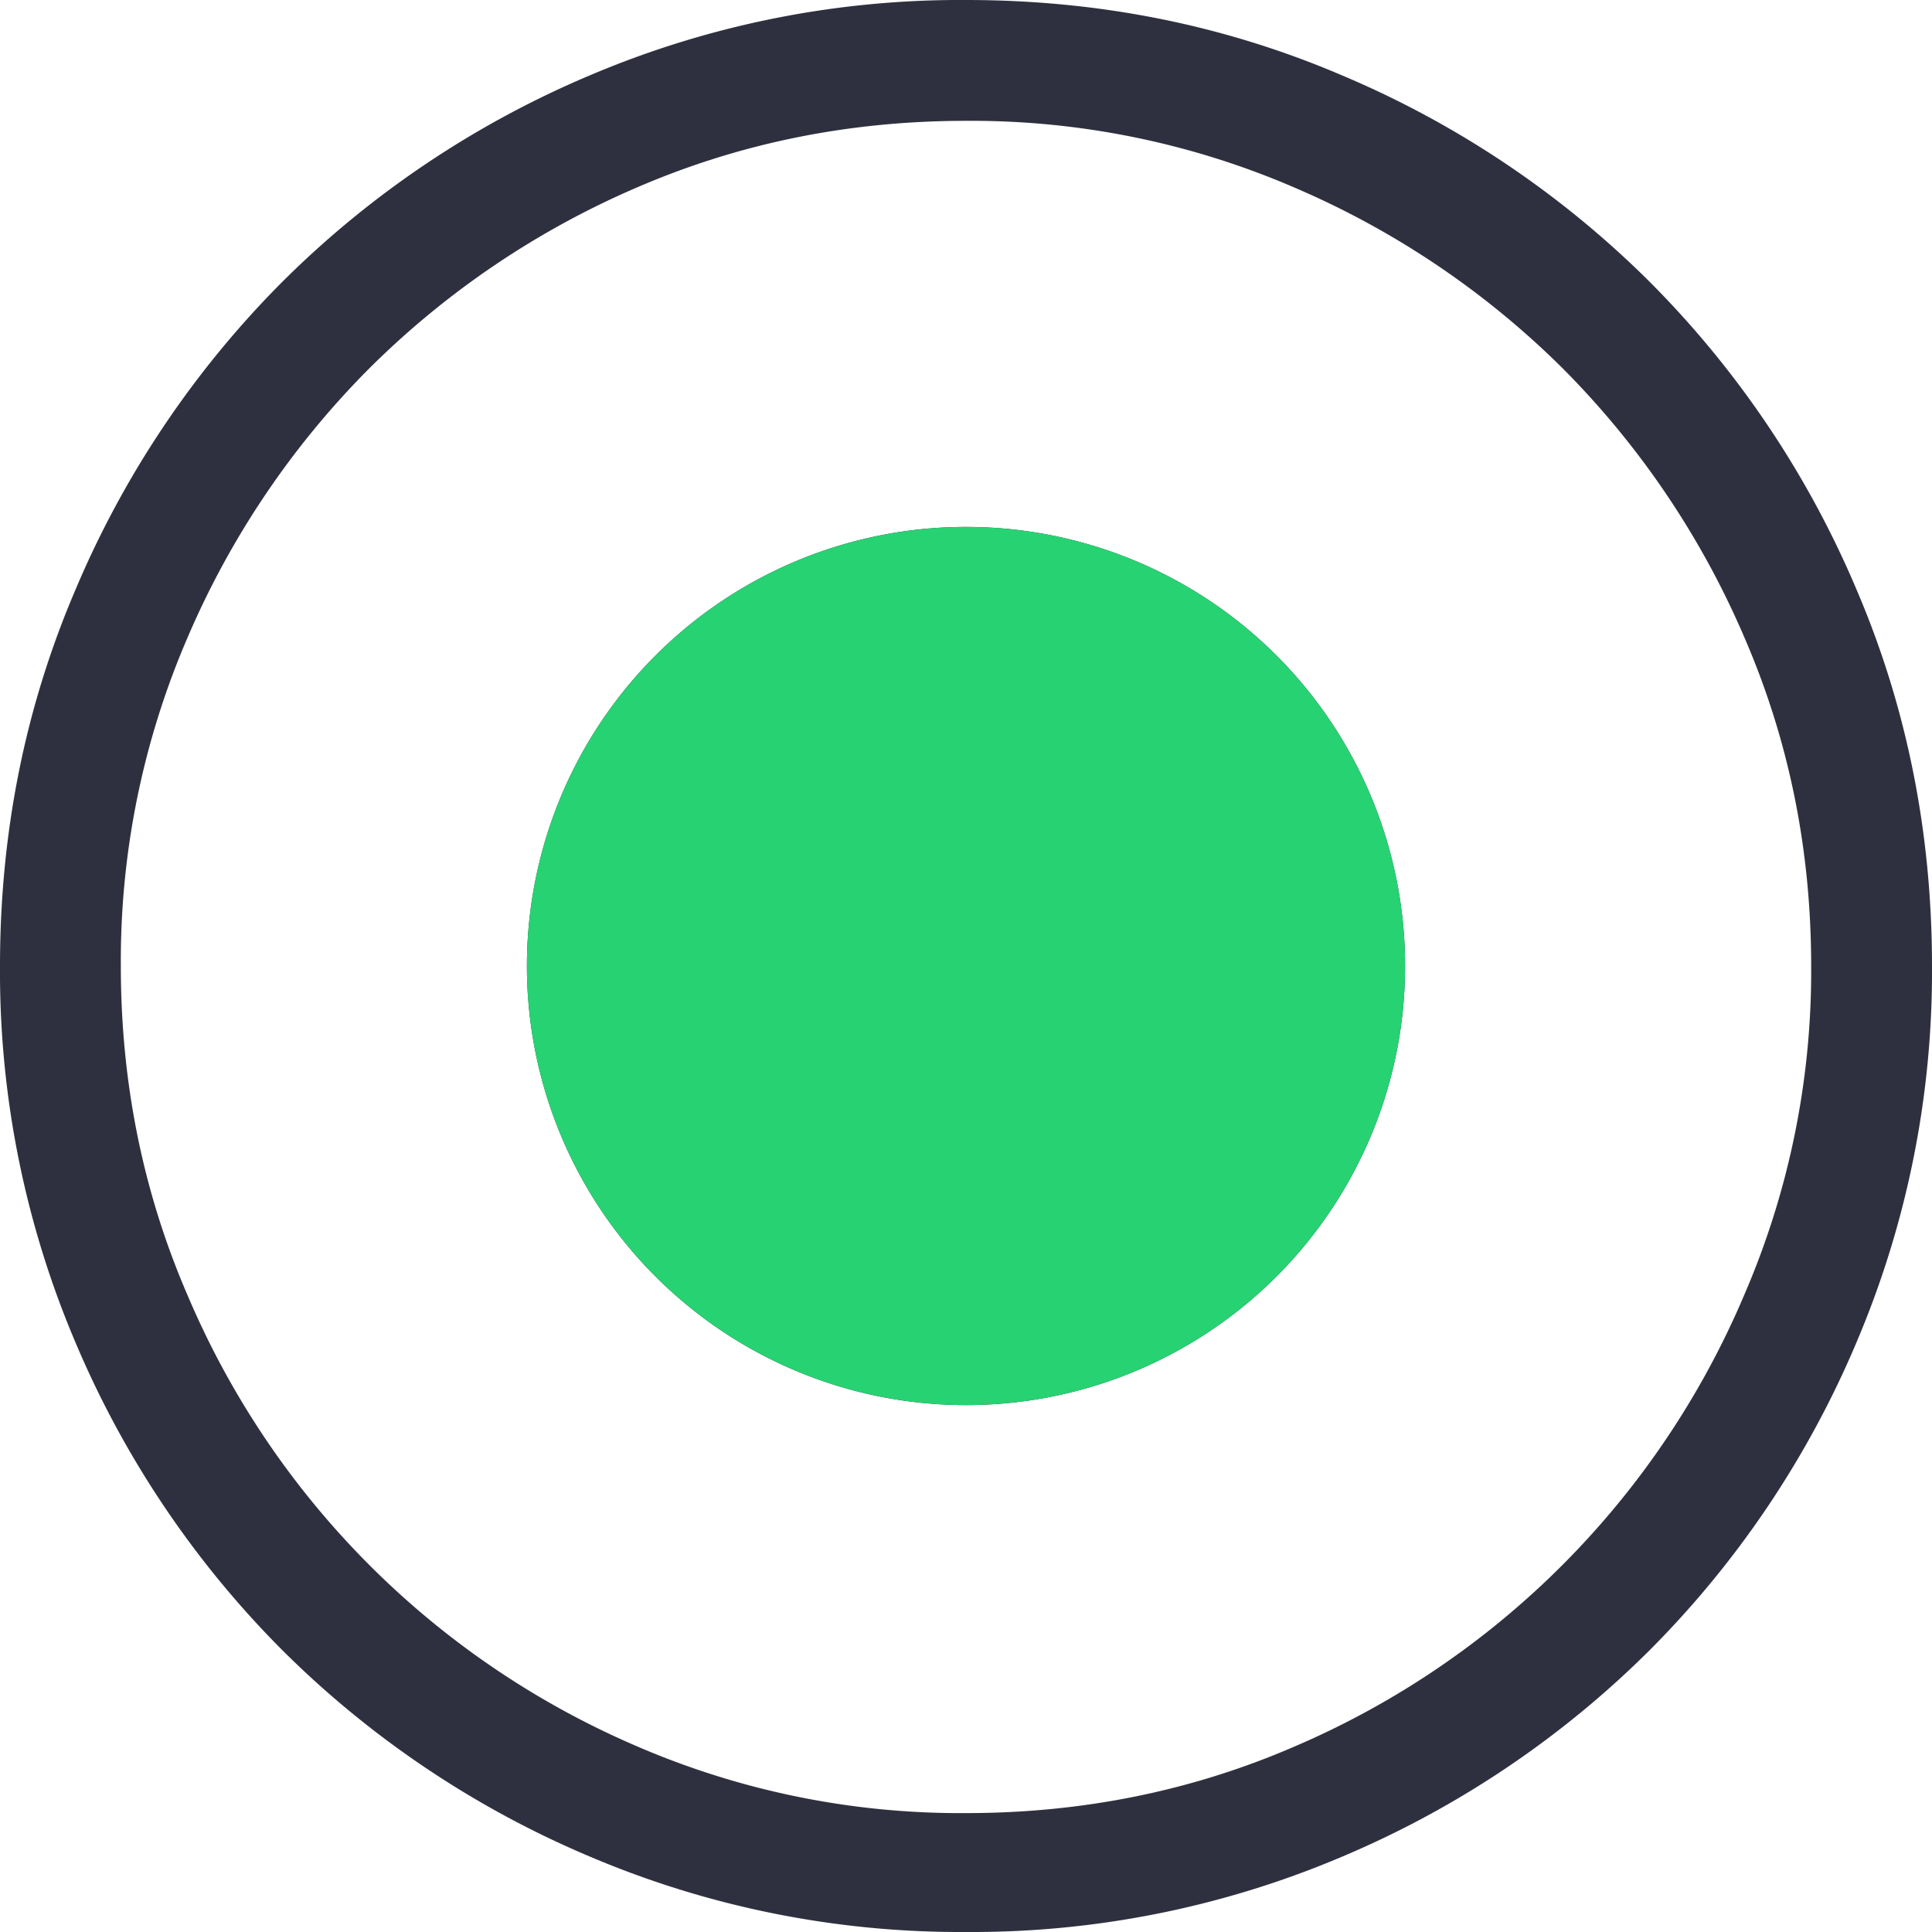 <svg xmlns="http://www.w3.org/2000/svg" width="11" height="11" viewBox="0 0 11 11">
    <g fill="none" fill-rule="evenodd">
        <path fill="#2F303F" d="M5.5 0c.76 0 1.473.143 2.143.43a5.52 5.52 0 0 1 1.751 1.176 5.52 5.52 0 0 1 1.176 1.75c.287.67.43 1.385.43 2.144a5.39 5.39 0 0 1-.43 2.143 5.52 5.52 0 0 1-1.176 1.751 5.52 5.52 0 0 1-1.75 1.176A5.39 5.39 0 0 1 5.5 11a5.39 5.39 0 0 1-2.143-.43 5.52 5.52 0 0 1-1.751-1.176A5.52 5.52 0 0 1 .43 7.644 5.39 5.39 0 0 1 0 5.5c0-.76.143-1.473.43-2.143a5.52 5.52 0 0 1 1.176-1.751A5.52 5.52 0 0 1 3.356.43 5.39 5.39 0 0 1 5.5 0zm0 10.323c.666 0 1.29-.127 1.875-.381A4.857 4.857 0 0 0 9.93 7.375a4.642 4.642 0 0 0 .382-1.875c0-.666-.128-1.29-.382-1.875A4.903 4.903 0 0 0 8.9 2.1 4.903 4.903 0 0 0 7.375 1.07 4.642 4.642 0 0 0 5.5.688c-.666 0-1.29.127-1.875.38A4.903 4.903 0 0 0 2.1 2.1 4.903 4.903 0 0 0 1.07 3.625 4.642 4.642 0 0 0 .688 5.5c0 .666.127 1.29.38 1.875a4.857 4.857 0 0 0 2.557 2.567 4.642 4.642 0 0 0 1.875.381zM5.5 8a2.5 2.5 0 1 0 0-5 2.5 2.5 0 0 0 0 5z"/>
        <circle cx="5.5" cy="5.5" r="2.5" fill="#27D272" fill-rule="nonzero"/>
    </g>
</svg>
